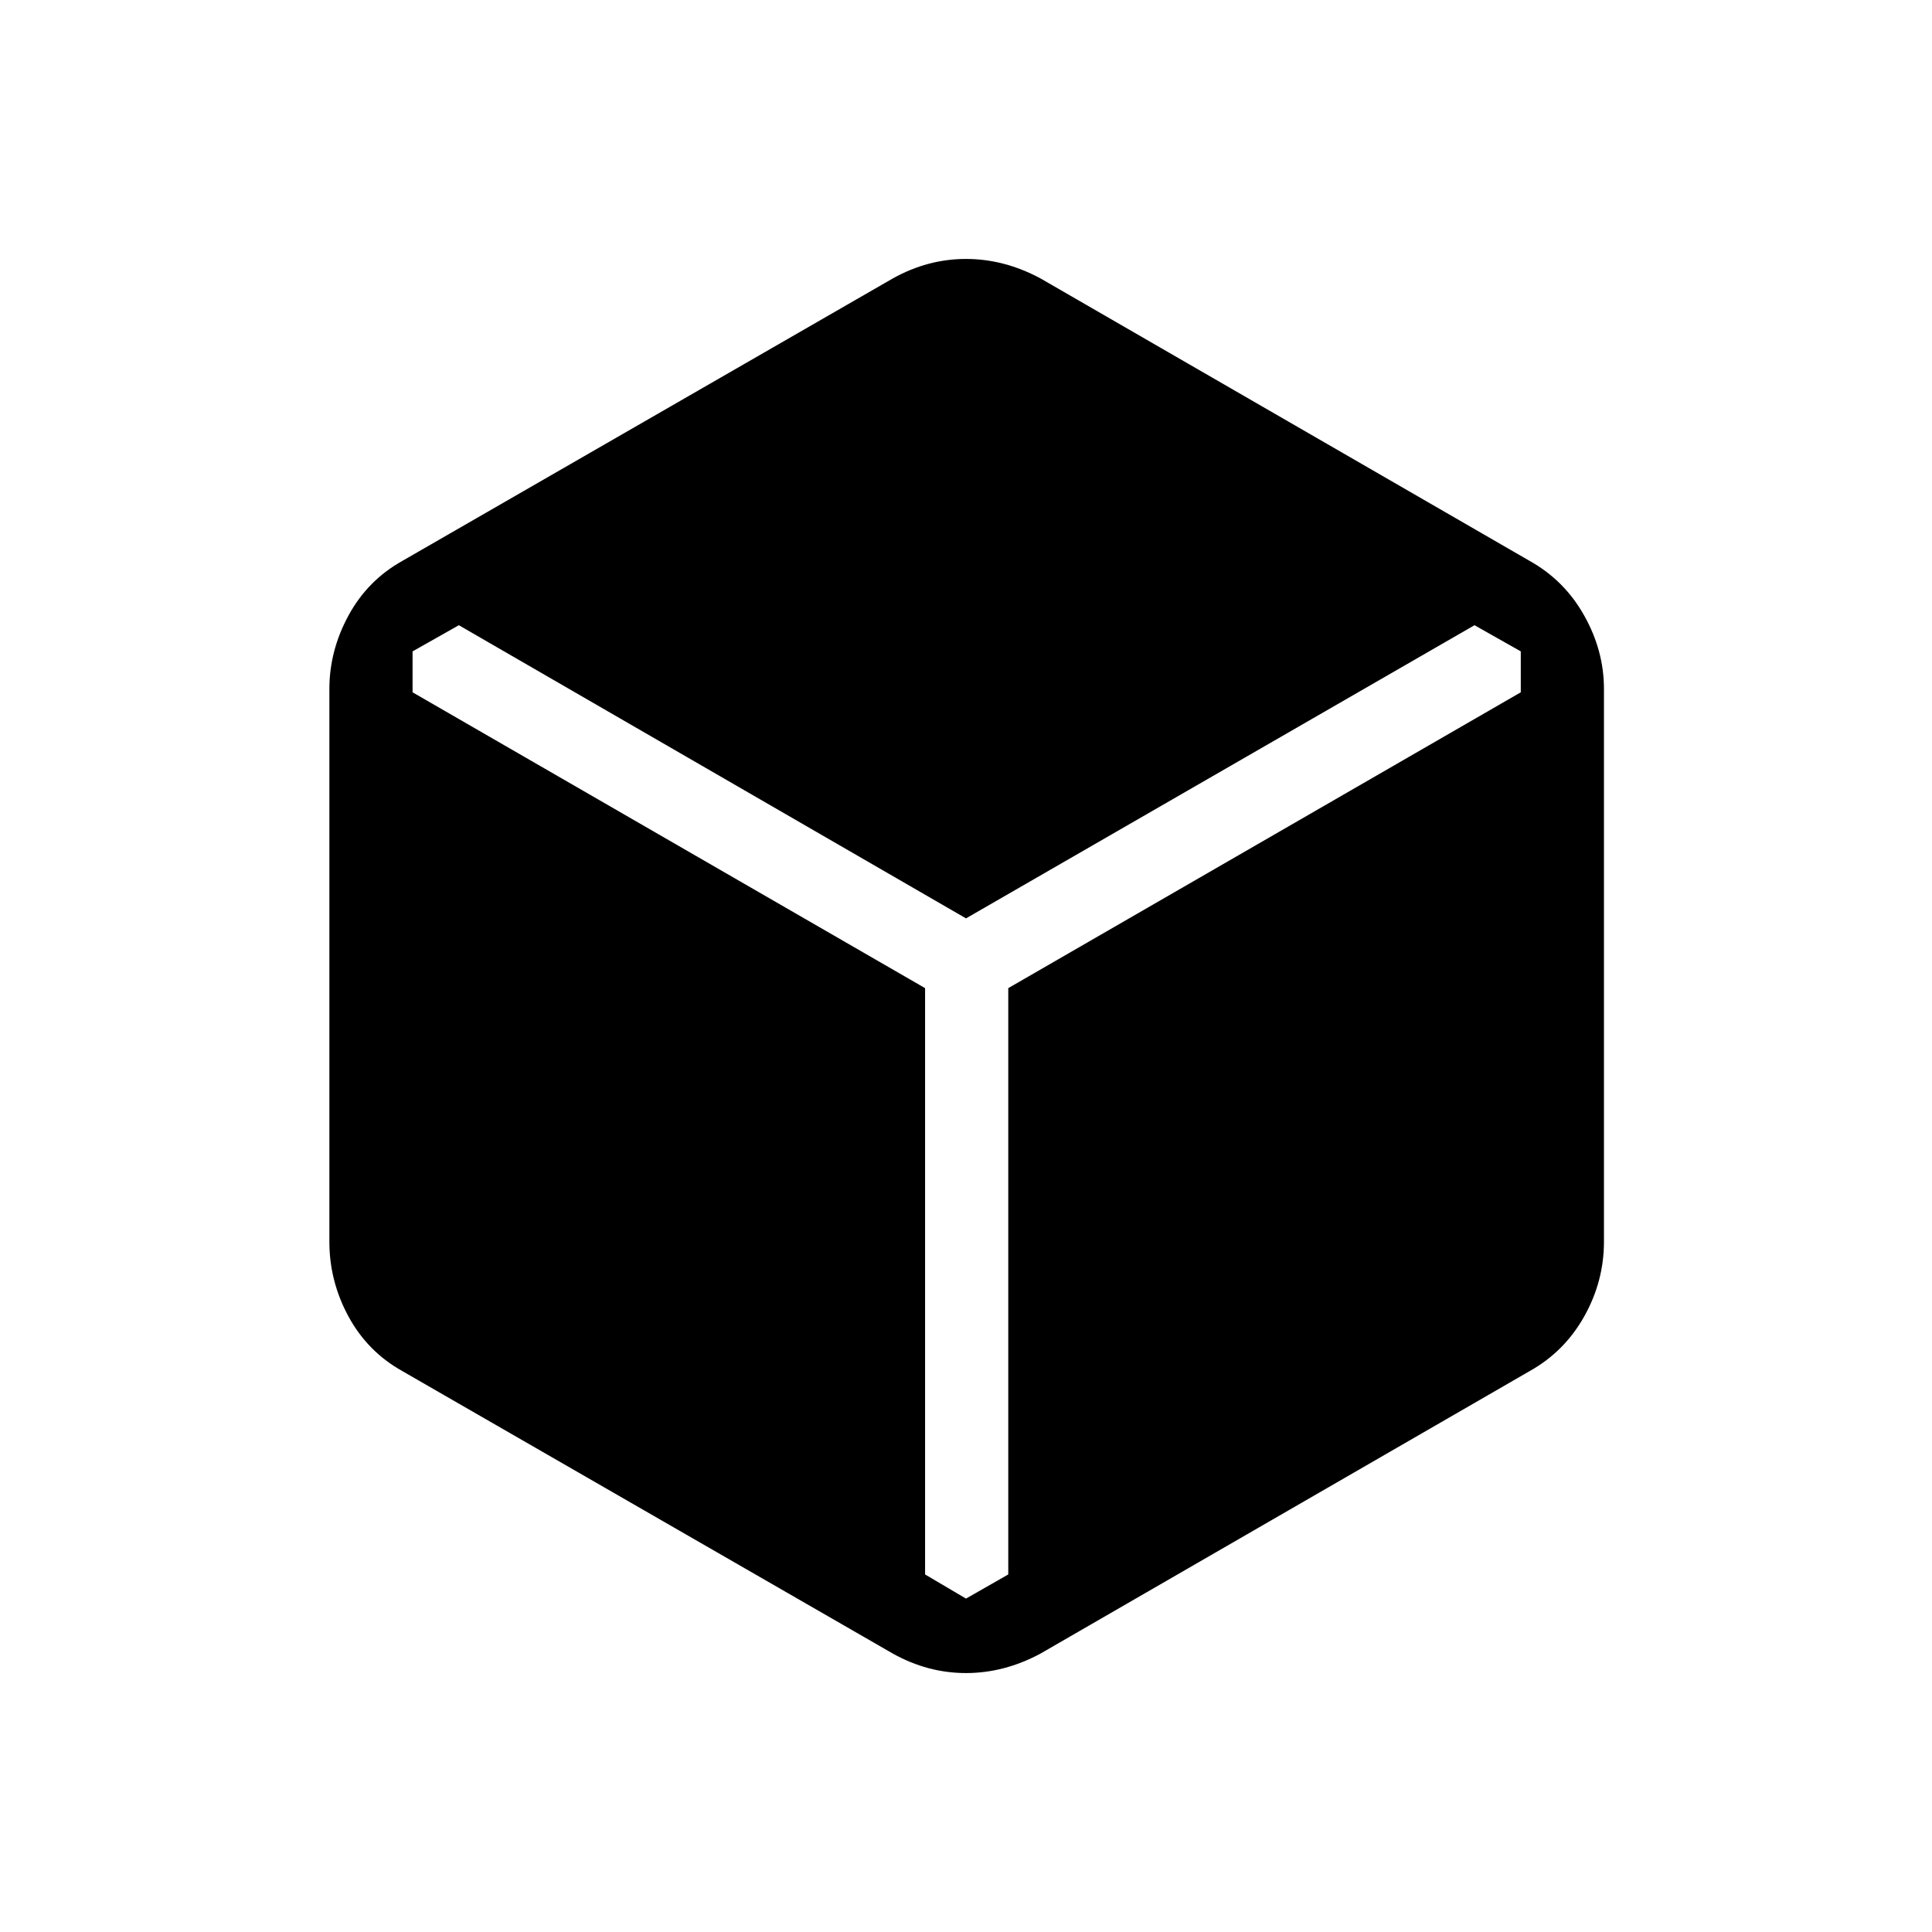 <svg xmlns="http://www.w3.org/2000/svg" height="40" viewBox="0 96 960 960" width="40"><path d="M443.667 917.667 200 777.333q-17.333-9.666-26.833-27.166t-9.5-37.167V438.333q0-19 9.5-36.5T200 374.667l243.667-140.334Q461 224.667 480 224.667t37 9.666l243 140.334q17.333 9.666 27.167 27.166 9.833 17.5 9.833 36.5V713q0 19.667-9.833 37.167-9.834 17.5-27.167 27.166L517 917.667q-18 9.666-37 9.666t-36.333-9.666ZM480 890.334l21-12V587l254.667-147v-20.333l-23-13L480 552.334 228 406.667l-23 13V440l254.667 147v291.334l20.333 12Z"/></svg>